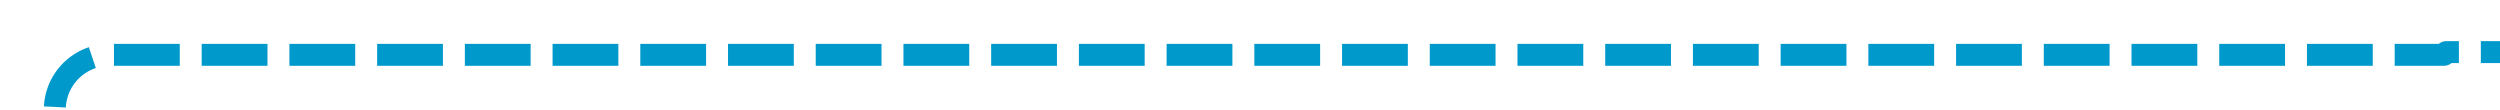 ﻿<?xml version="1.0" encoding="utf-8"?>
<svg version="1.1" xmlns:xlink="http://www.w3.org/1999/xlink" width="228px" height="10px" preserveAspectRatio="xMinYMid meet" viewBox="1288 307.25  228 8" xmlns="http://www.w3.org/2000/svg">
  <path d="M 1293 348  L 1293 316.25  A 5 5 0 0 1 1298 311.25 L 1510.875 311.25  A 0.125 0.125 0 0 0 1511 311.125 A 0.125 0.125 0 0 1 1511.125 311 L 1528 311  " stroke-width="2" stroke-dasharray="6,2" stroke="#0099cc" fill="none" />
  <path d="M 1527 318.6  L 1534 311  L 1527 303.4  L 1527 318.6  Z " fill-rule="nonzero" fill="#0099cc" stroke="none" />
</svg>